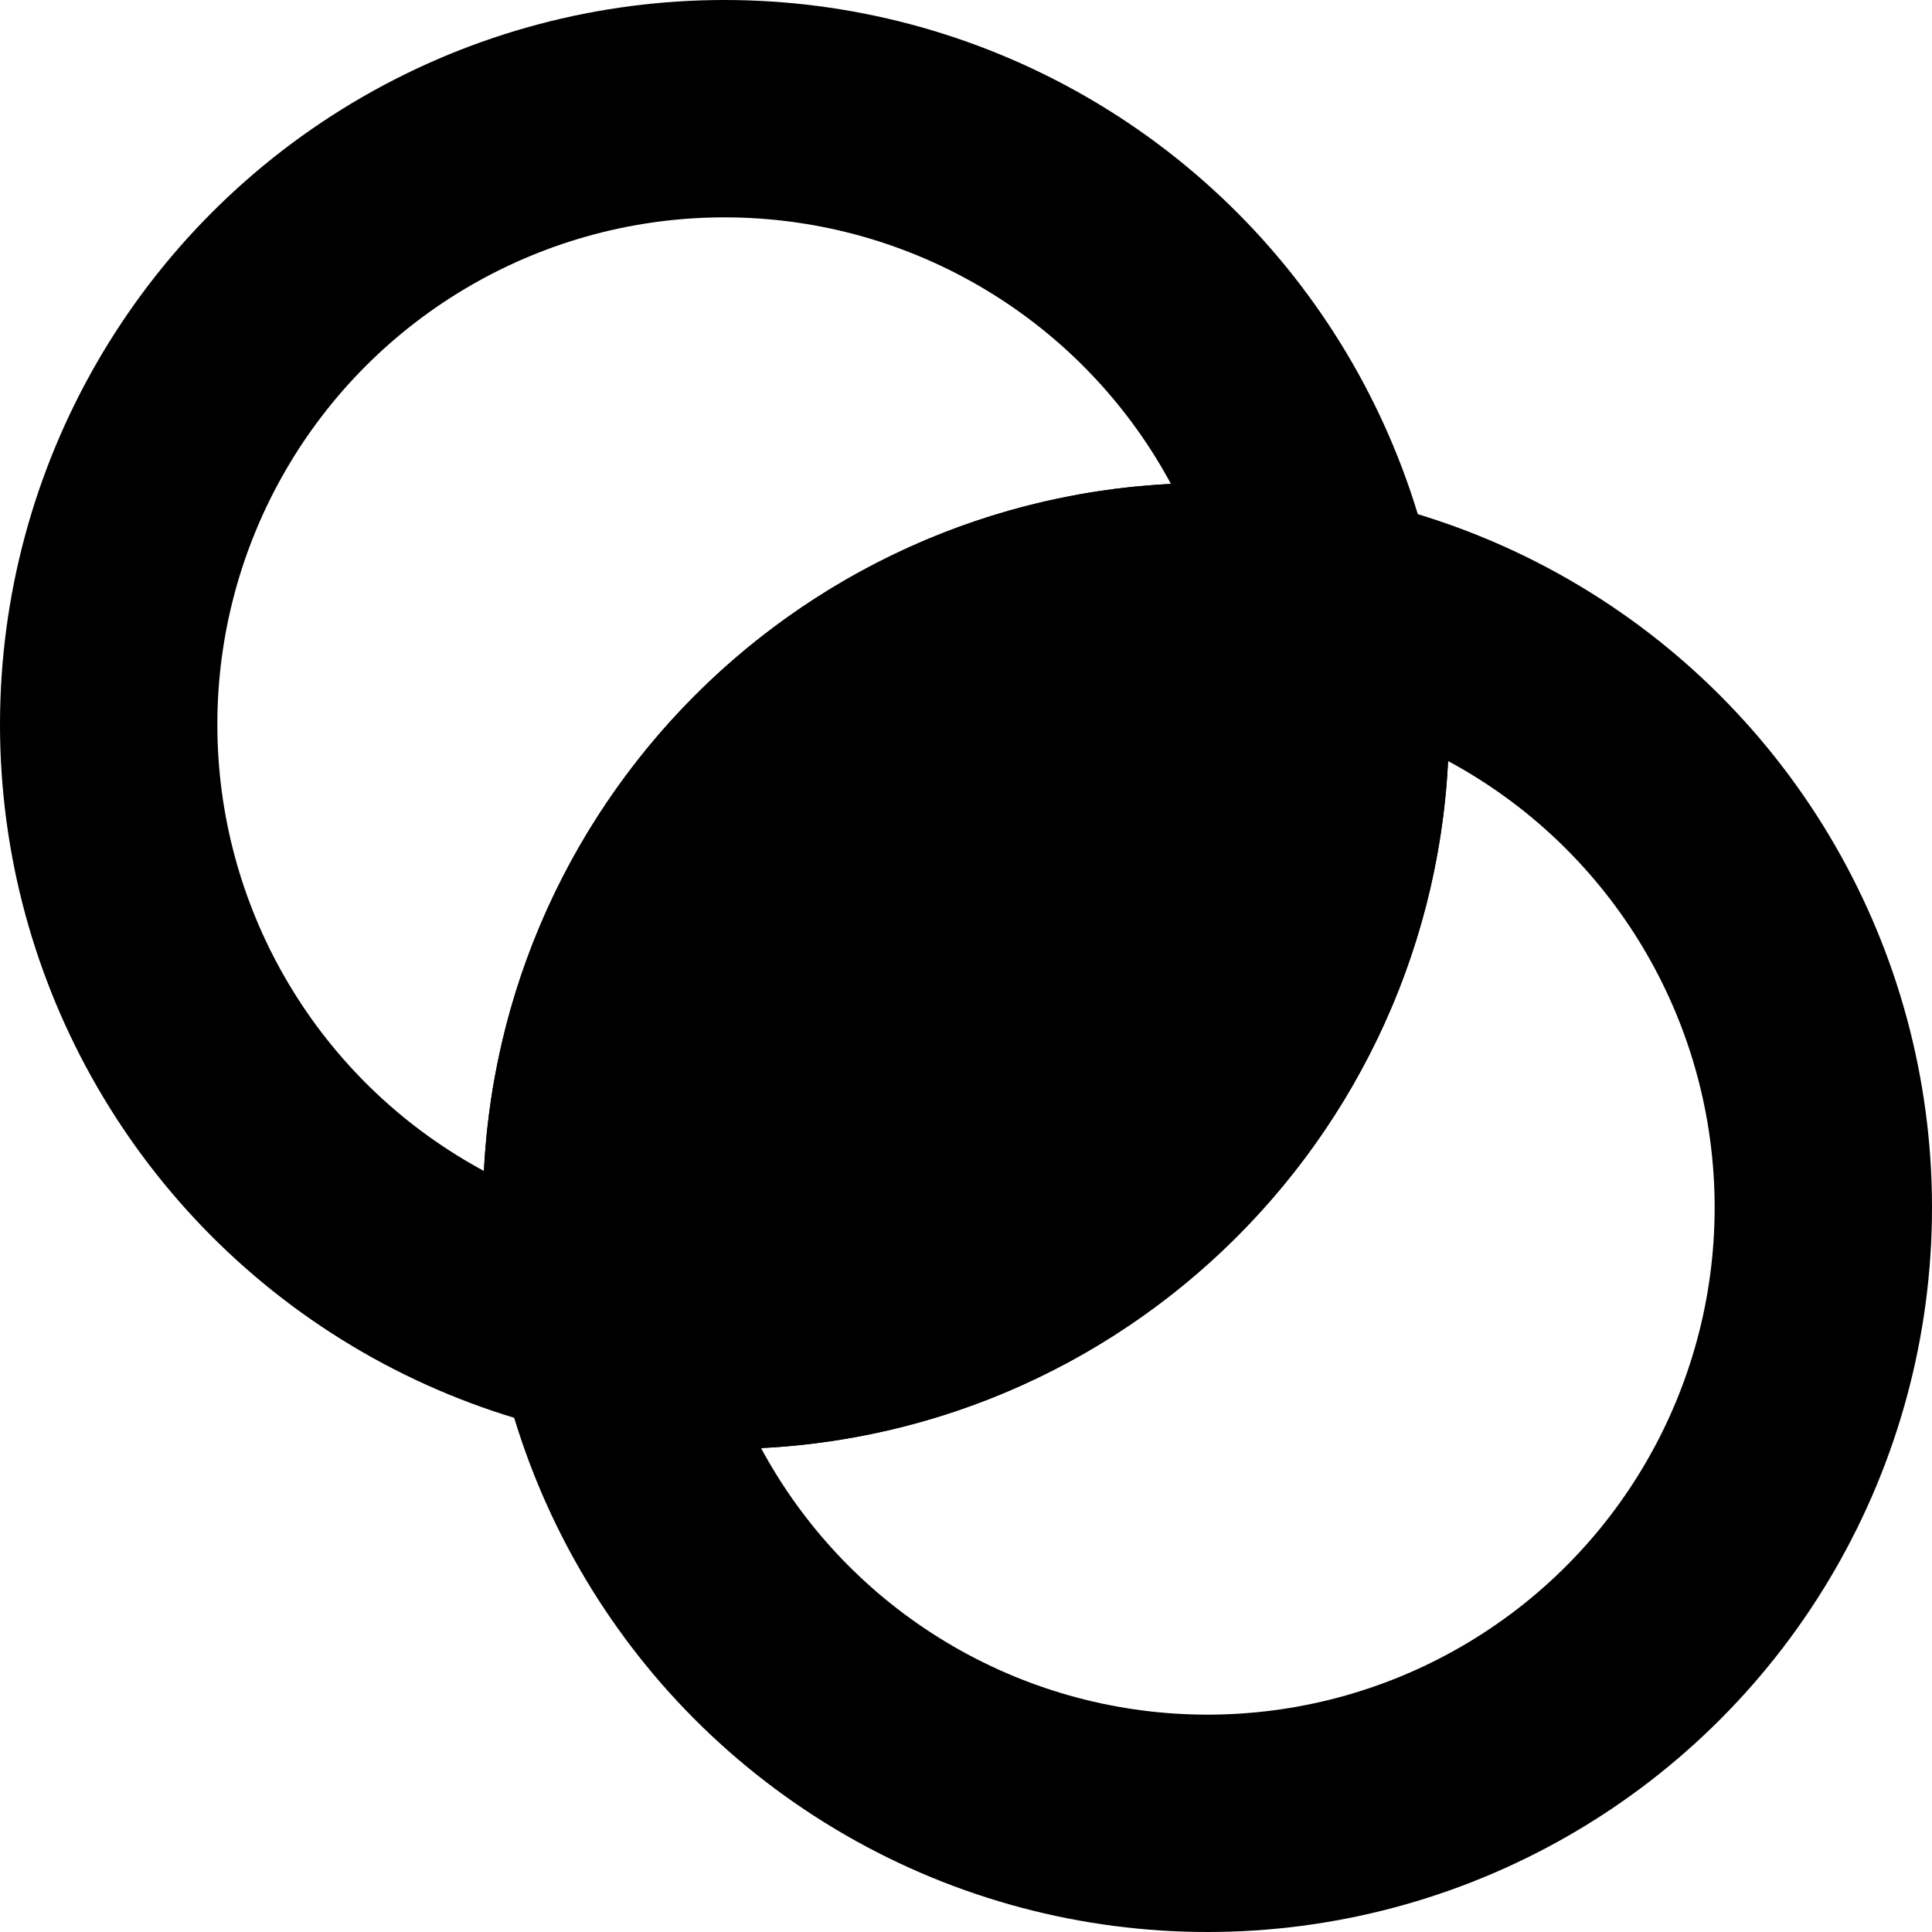 <?xml version="1.0" encoding="UTF-8"?>
<svg width="400px" height="400px" viewBox="0 0 400 400" version="1.1" xmlns="http://www.w3.org/2000/svg" xmlns:xlink="http://www.w3.org/1999/xlink">
    <title>Group</title>
    <g id="Page-1" stroke="none" stroke-width="1" fill="none" fill-rule="evenodd">
        <g id="sim2-light" transform="translate(-275, -275)">
            <g id="Group" transform="translate(275, 275)">
                <circle id="Oval" stroke="#000000" stroke-width="45" cx="150" cy="150" r="127.5"></circle>
                <circle id="Oval-Copy" stroke="#000000" stroke-width="45" cx="250" cy="250" r="127.5"></circle>
                <path d="M250,100 C265.154,100 279.783,102.247 293.572,106.426 C297.753,120.217 300,134.846 300,150 C300,232.843 232.843,300 150,300 C134.846,300 120.217,297.753 106.428,293.574 C102.247,279.783 100,265.154 100,250 C100,167.157 167.157,100 250,100 Z" id="Combined-Shape" fill="#000000"></path>
            </g>
        </g>
    </g>
</svg>